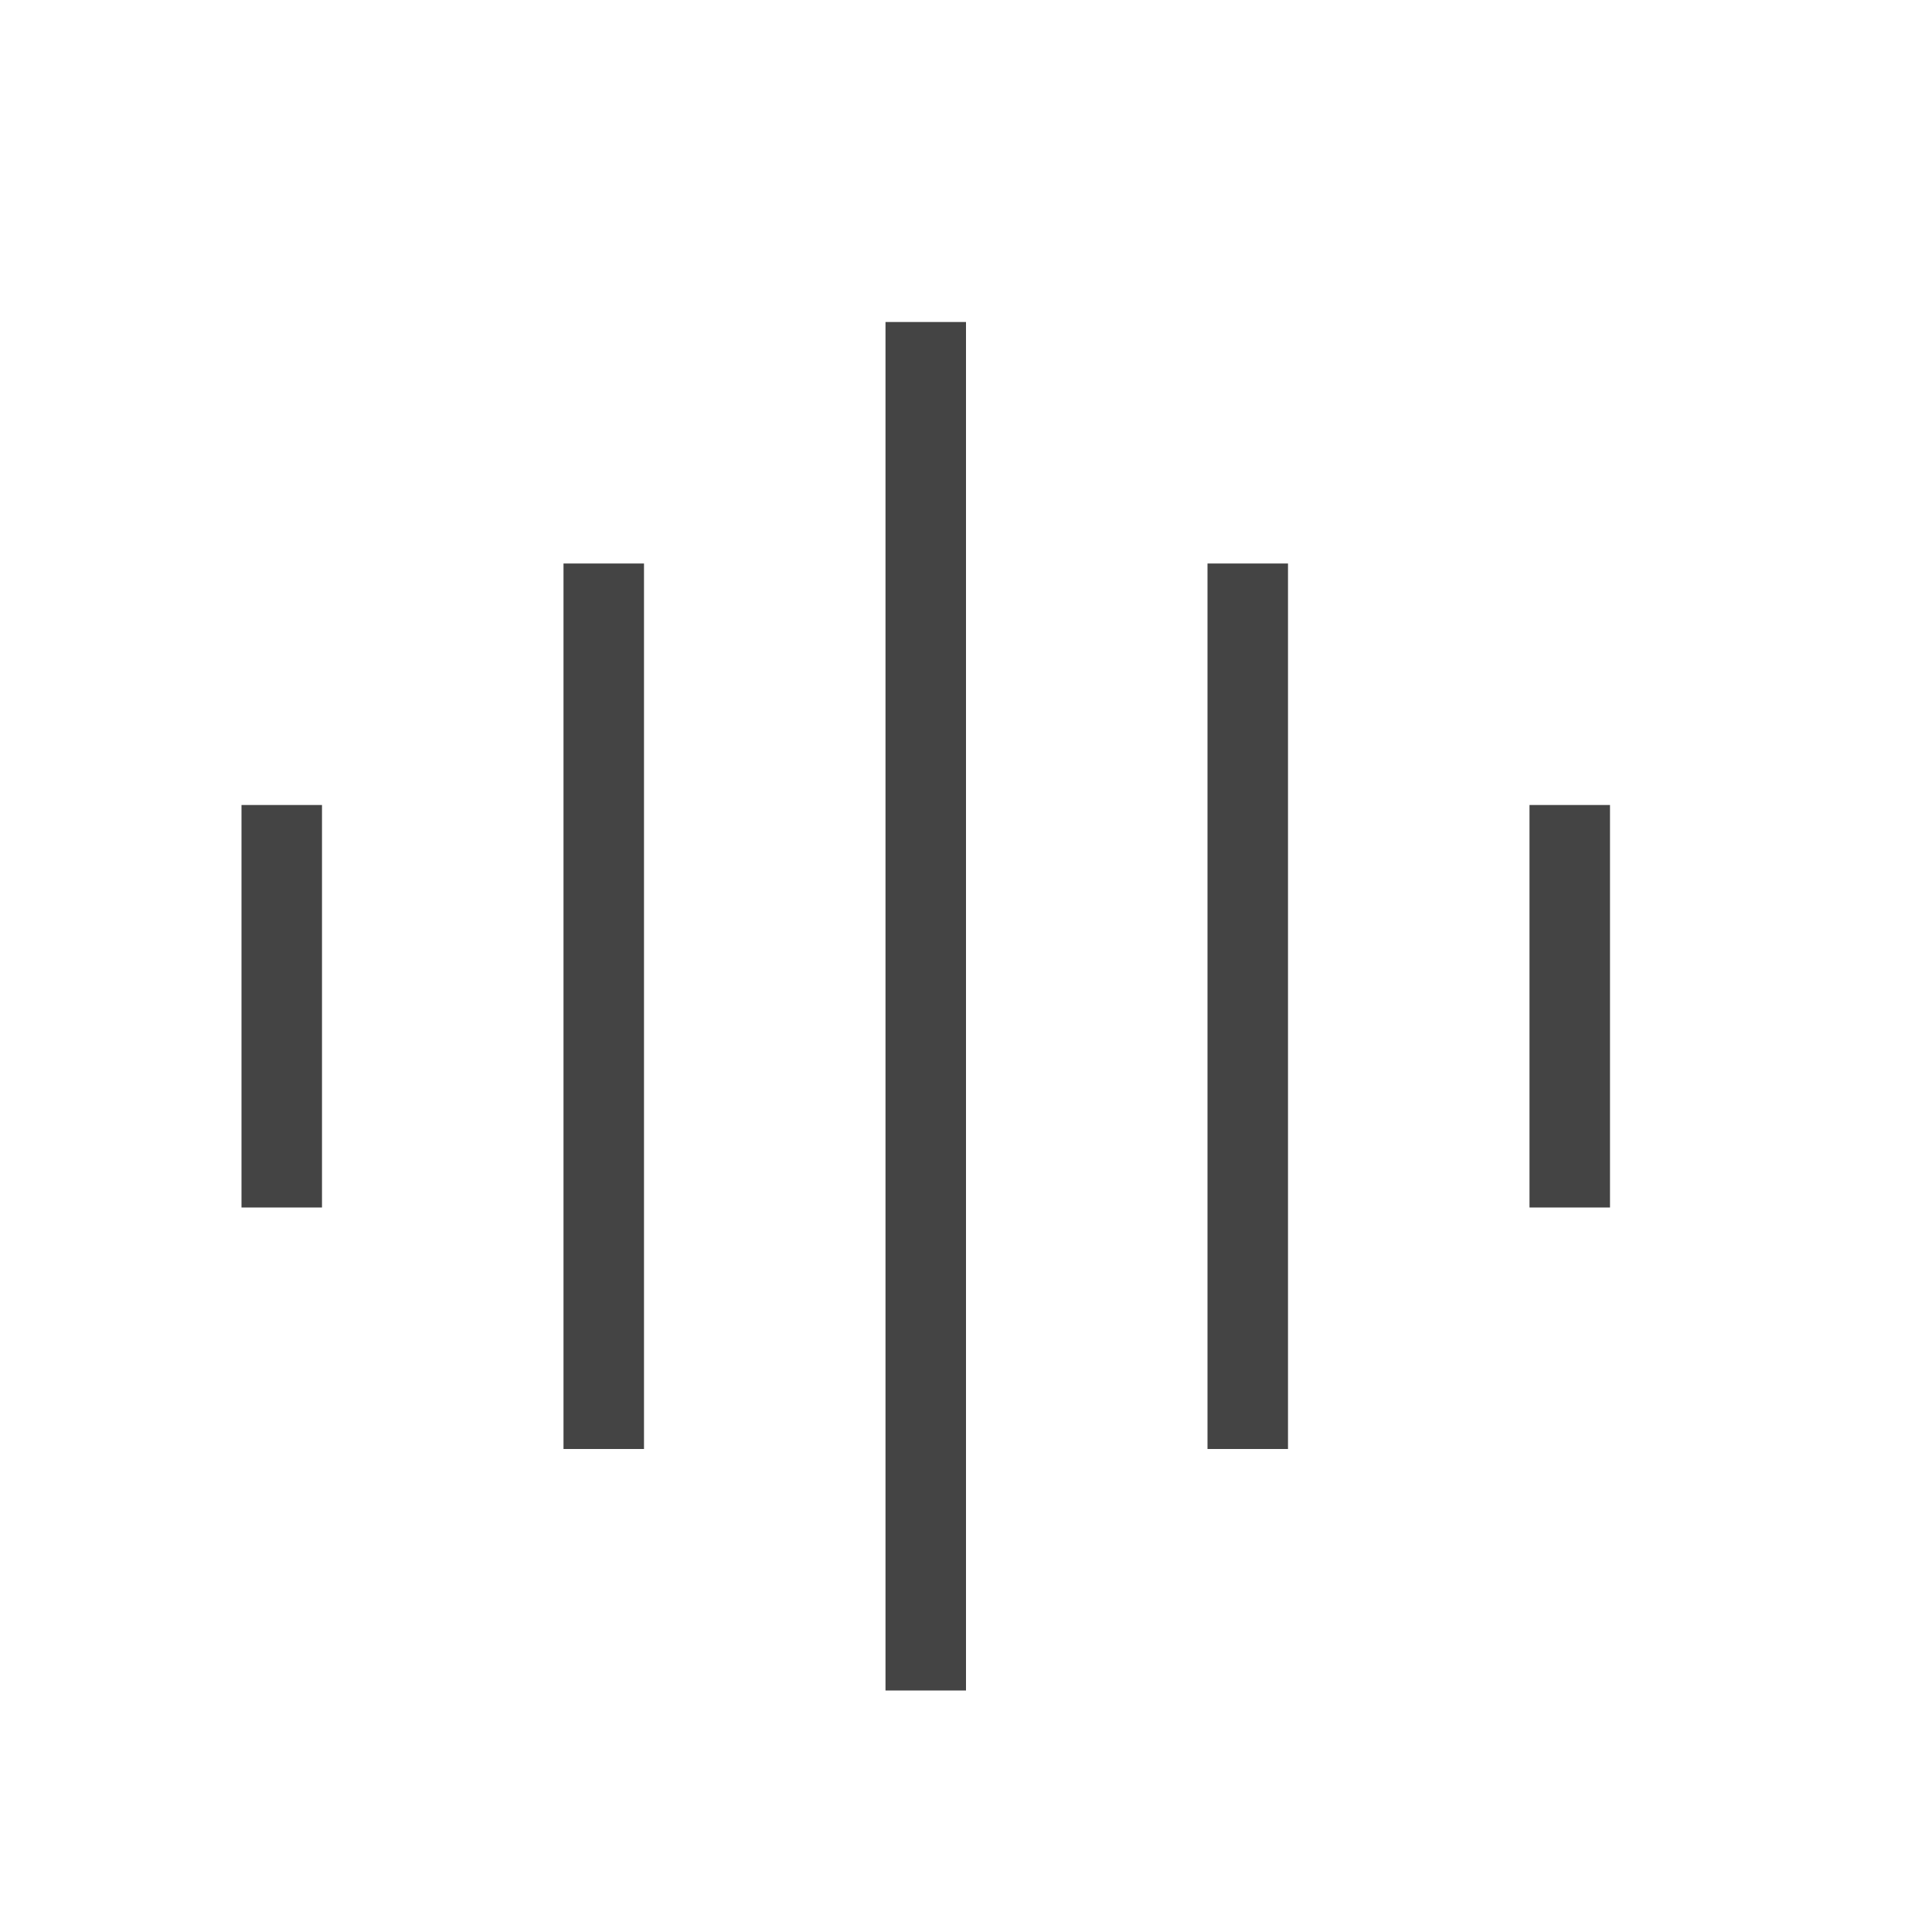 <?xml version="1.0" standalone="no"?><!DOCTYPE svg PUBLIC "-//W3C//DTD SVG 1.1//EN" "http://www.w3.org/Graphics/SVG/1.1/DTD/svg11.dtd"><svg t="1528757234884" class="icon" style="" viewBox="0 0 1024 1024" version="1.1" xmlns="http://www.w3.org/2000/svg" p-id="7514" xmlns:xlink="http://www.w3.org/1999/xlink" width="200" height="200"><defs><style type="text/css"></style></defs><path d="M682.667 298.667v469.333h-42.667V298.667h42.667zM341.333 298.667v469.333H298.667V298.667h42.667z m-170.667 128v213.333H128v-213.333h42.667z m682.667 0v213.333h-42.667v-213.333h42.667z m-341.333-256v725.333h-42.667V170.667h42.667z" fill="#444444" p-id="7515"></path></svg>